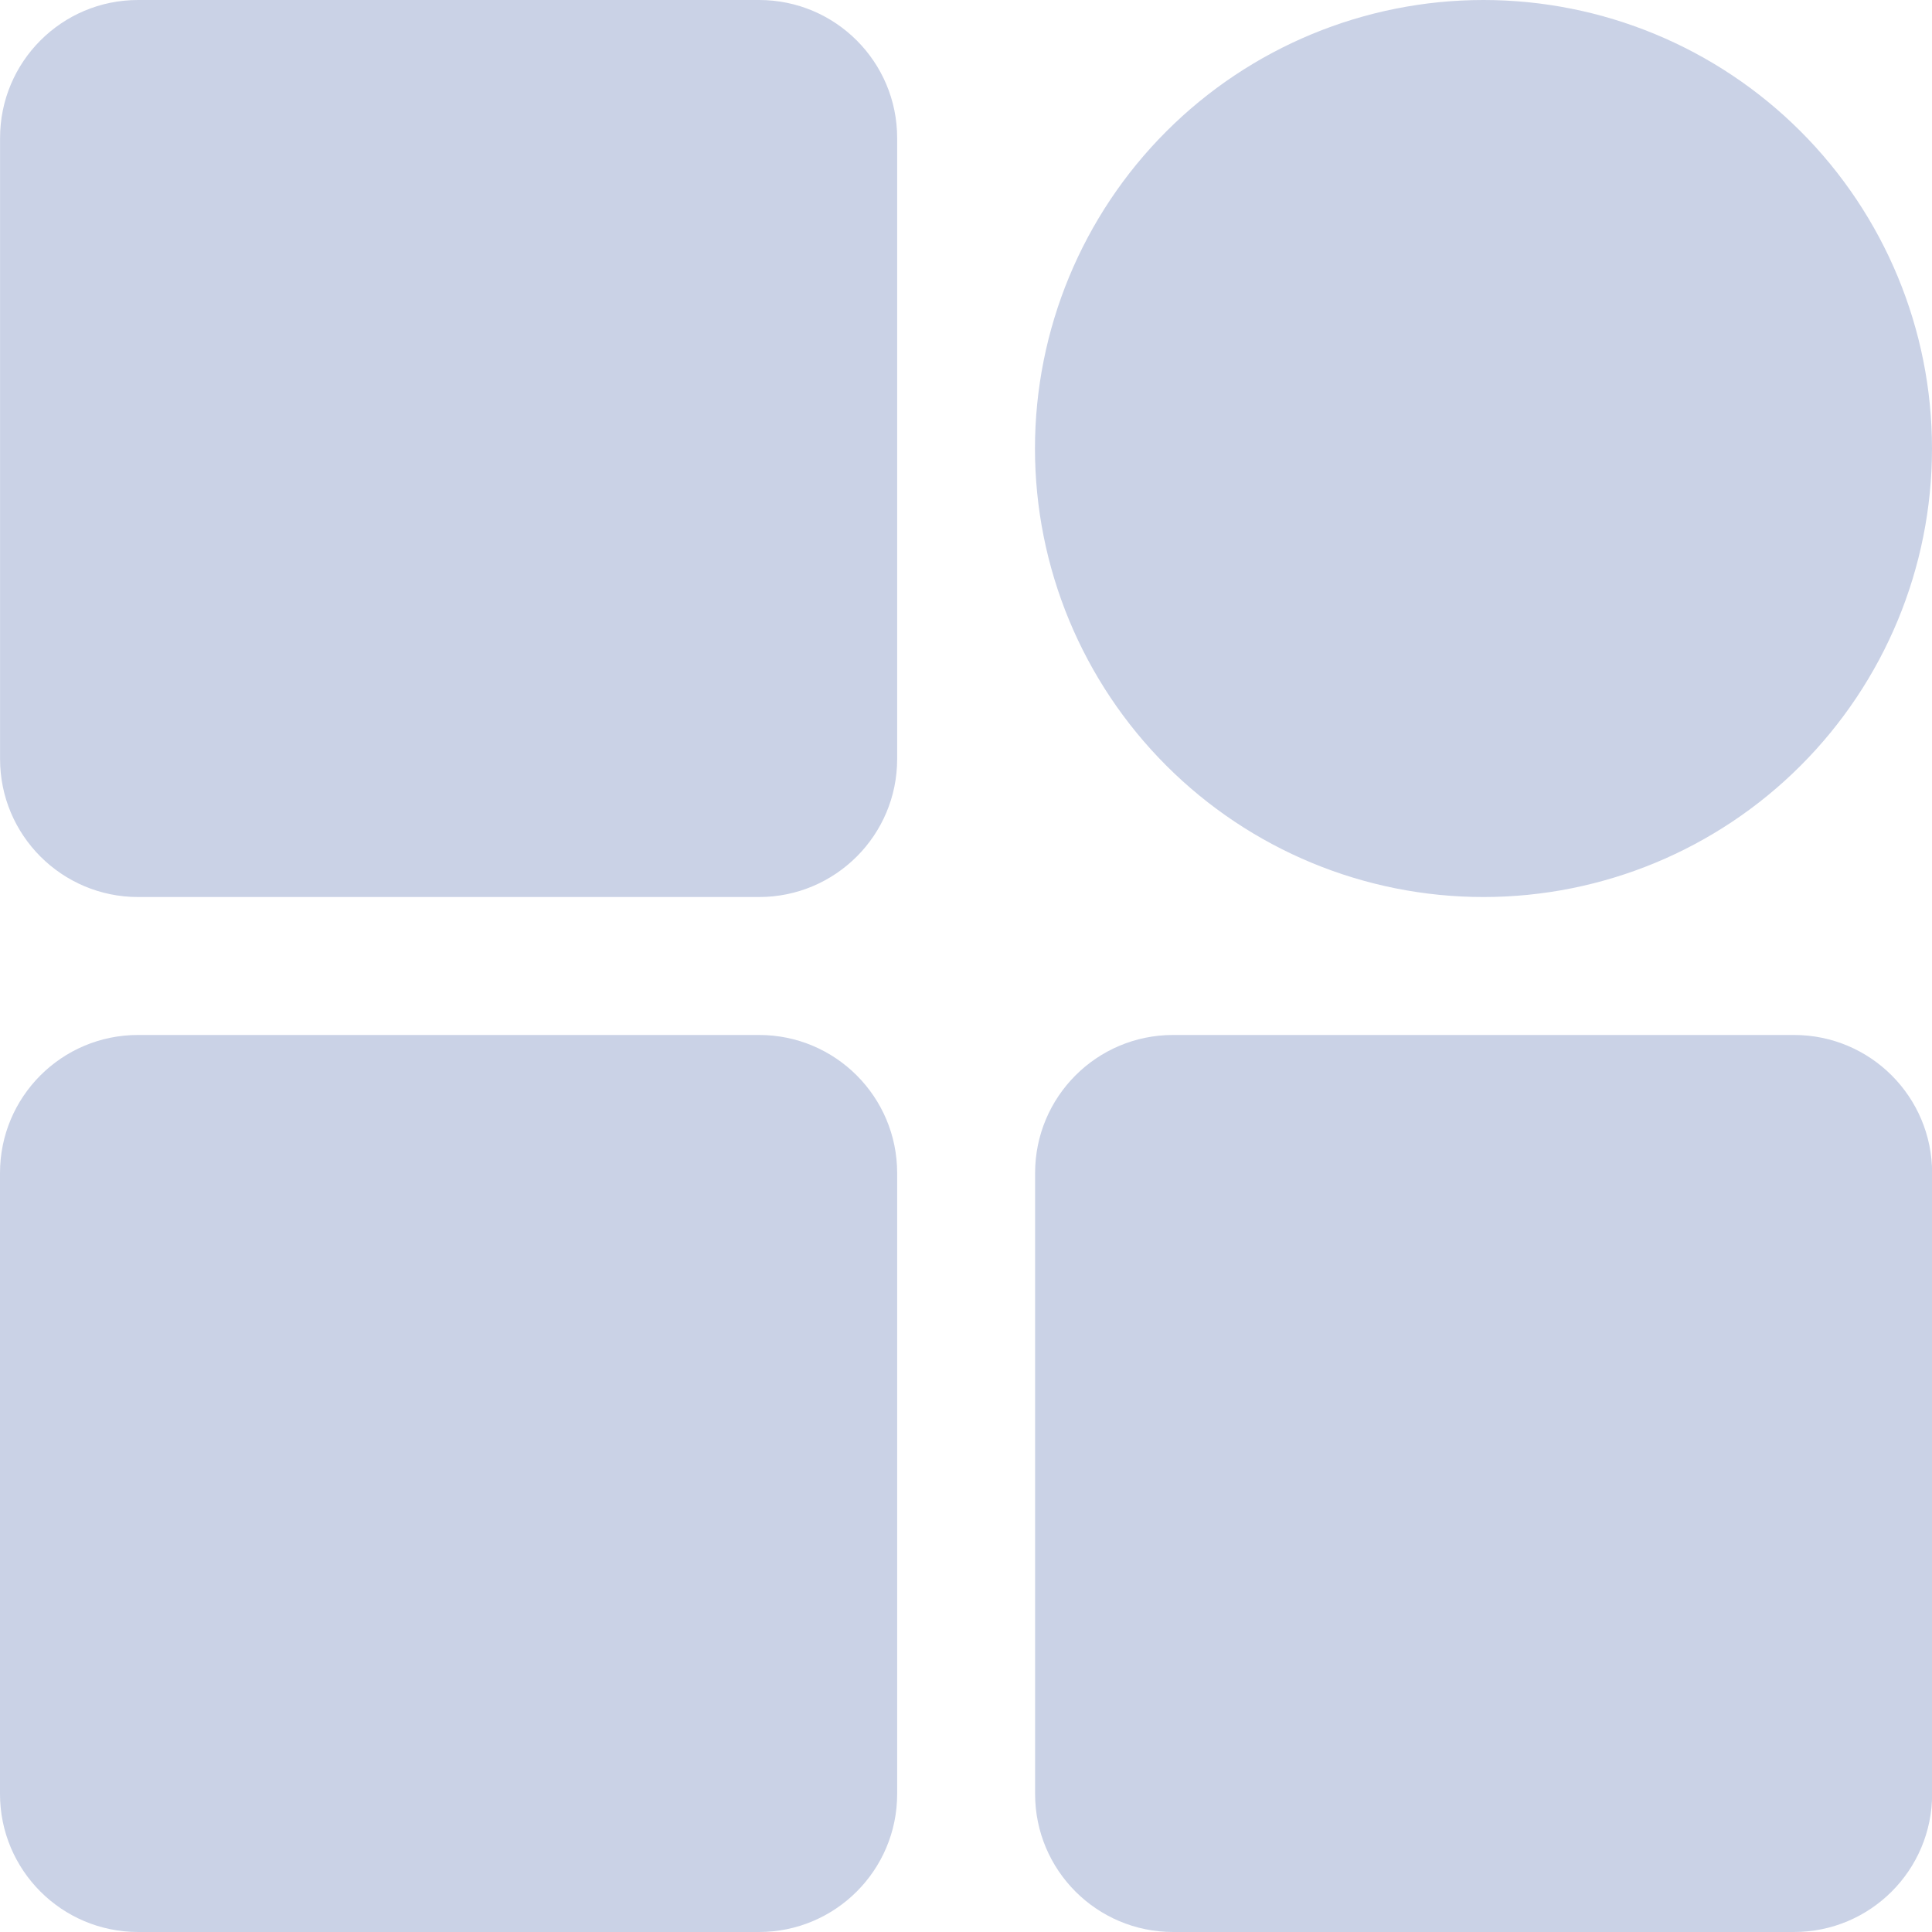 <svg width="30" height="30" viewBox="0 0 30 30" fill="none" xmlns="http://www.w3.org/2000/svg">
<g id="&#232;&#174;&#190;&#229;&#164;&#135;&#229;&#136;&#151;&#232;&#161;&#168;-&#230;&#156;&#170;&#233;&#128;&#137;&#228;&#184;&#173;">
<path id="&#232;&#174;&#190;&#229;&#164;&#135;&#229;&#136;&#151;&#232;&#161;&#168;-&#230;&#156;&#170;&#233;&#128;&#137;&#228;&#184;&#173;_2" d="M23.035 0C24.883 0 26.654 0.734 27.96 2.04C29.266 3.346 30 5.117 30 6.965C30 8.812 29.266 10.583 27.96 11.889C26.654 13.195 24.883 13.929 23.035 13.929C21.188 13.929 19.417 13.195 18.111 11.889C16.805 10.583 16.071 8.812 16.071 6.965C16.071 5.117 16.805 3.346 18.111 2.04C19.417 0.734 21.188 0 23.035 0ZM2.145 0H11.787C12.972 0 13.931 0.96 13.931 2.143V11.786C13.931 12.97 12.97 13.929 11.787 13.929H2.145C0.96 13.929 0.001 12.969 0.001 11.786V2.145C-6.05069e-08 0.959 0.96 0 2.143 0H2.145ZM2.145 16.071H11.787C12.972 16.071 13.931 17.031 13.931 18.215V27.857C13.931 29.041 12.97 30 11.787 30H2.145C0.959 30 0 29.04 0 27.857V18.215C0 17.029 0.96 16.071 2.143 16.071H2.145ZM18.216 16.071H27.858C29.043 16.071 30.002 17.031 30.002 18.215V27.857C30.002 29.041 29.041 30 27.858 30H18.216C17.031 30 16.073 29.04 16.073 27.857V18.215C16.073 17.029 17.032 16.071 18.216 16.071Z" fill="#CAD2E6"/>
</g>
</svg>
